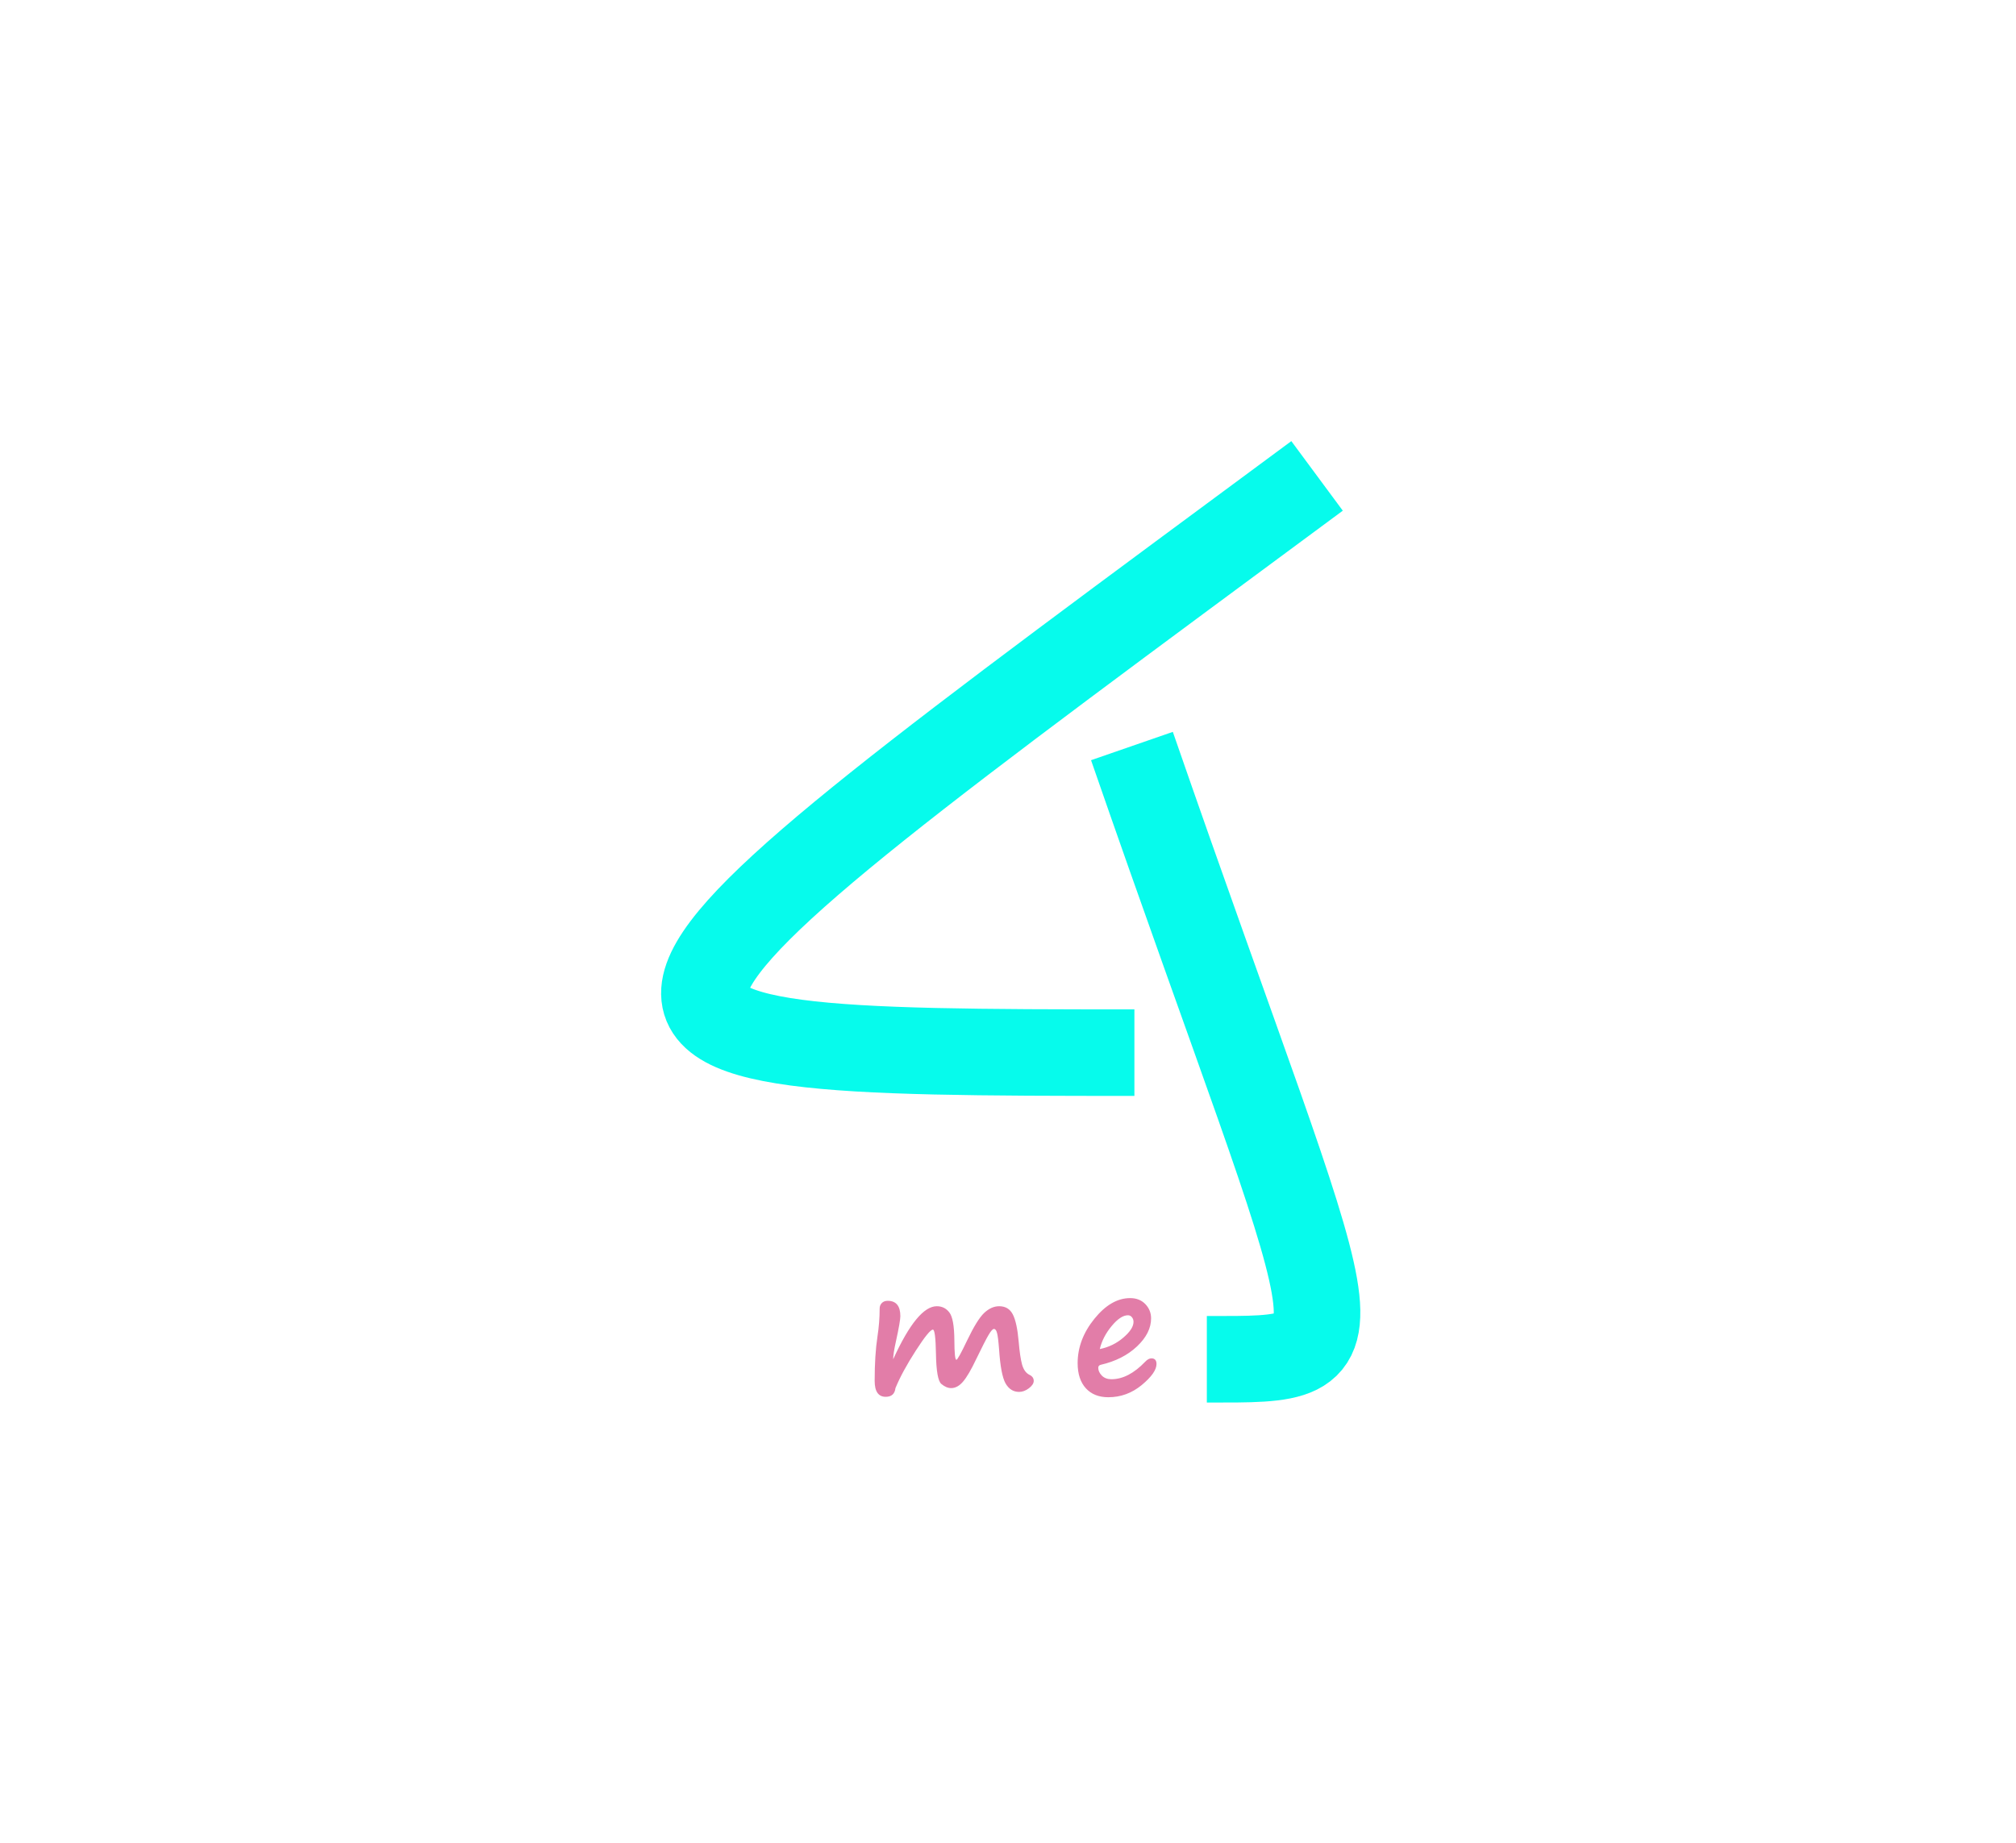 <svg width="222" height="203" viewBox="0 0 182 213" fill="none" xmlns="http://www.w3.org/2000/svg">
<g id="ameh-logo">
<g id="Vector 3" filter="url(#filter0_d)">
<path d="M126.71 51C37.704 116.84 34.871 117.656 105.605 117.656" stroke="#06FBEC" stroke-width="10"/>
</g>
<g id="Vector 4" filter="url(#filter1_d)">
<path d="M105.32 82.219C130.21 154.058 133.754 153.093 113.974 153.093" stroke="#06FBEC" stroke-width="10"/>
</g>
<path id="me" d="M77.996 160.424C77.918 161.094 77.544 161.43 76.873 161.43C76.02 161.43 75.594 160.814 75.594 159.584C75.594 157.592 75.701 155.889 75.916 154.477C76.085 153.376 76.17 152.296 76.17 151.234C76.17 150.98 76.251 150.769 76.414 150.6C76.577 150.424 76.805 150.336 77.098 150.336C78.074 150.336 78.562 150.928 78.562 152.113C78.562 152.497 78.39 153.477 78.045 155.053C77.837 155.99 77.732 156.671 77.732 157.094C79.594 153.005 81.274 150.961 82.772 150.961C83.377 150.961 83.862 151.202 84.227 151.684C84.598 152.165 84.79 153.233 84.803 154.887C84.809 156.397 84.887 157.152 85.037 157.152C85.154 157.152 85.561 156.42 86.258 154.955C87.033 153.334 87.693 152.263 88.24 151.742C88.794 151.221 89.373 150.961 89.978 150.961C90.701 150.961 91.225 151.273 91.551 151.898C91.876 152.517 92.104 153.565 92.234 155.043C92.332 156.215 92.462 157.1 92.625 157.699C92.794 158.298 93.081 158.695 93.484 158.891C93.81 159.047 93.973 159.281 93.973 159.594C93.973 159.874 93.787 160.157 93.416 160.443C93.045 160.723 92.667 160.863 92.283 160.863C91.619 160.863 91.098 160.538 90.721 159.887C90.35 159.229 90.099 157.914 89.969 155.941C89.897 154.991 89.819 154.363 89.734 154.057C89.656 153.744 89.536 153.588 89.373 153.588C89.23 153.588 89.022 153.822 88.748 154.291C88.475 154.753 88.003 155.678 87.332 157.064C86.74 158.314 86.228 159.187 85.799 159.682C85.376 160.176 84.92 160.424 84.432 160.424C84.054 160.424 83.673 160.261 83.289 159.936C82.912 159.61 82.706 158.428 82.674 156.391C82.641 154.574 82.524 153.666 82.322 153.666C82.049 153.666 81.391 154.473 80.35 156.088C79.308 157.702 78.523 159.148 77.996 160.424ZM108.158 157.641C108.158 158.318 107.589 159.128 106.449 160.072C105.31 161.01 104.024 161.479 102.592 161.479C101.492 161.479 100.626 161.133 99.994 160.443C99.363 159.747 99.047 158.78 99.047 157.543C99.047 155.72 99.691 154.011 100.98 152.416C102.27 150.821 103.646 150.023 105.111 150.023C105.84 150.023 106.426 150.255 106.869 150.717C107.312 151.179 107.533 151.729 107.533 152.367C107.533 153.5 106.99 154.581 105.902 155.609C104.815 156.632 103.422 157.338 101.723 157.729C101.527 157.774 101.43 157.891 101.43 158.08C101.43 158.393 101.566 158.692 101.84 158.979C102.12 159.258 102.491 159.398 102.953 159.398C104.262 159.398 105.561 158.725 106.85 157.377C107.097 157.117 107.338 156.986 107.572 156.986C107.963 156.986 108.158 157.204 108.158 157.641ZM101.605 155.912C102.634 155.704 103.539 155.264 104.32 154.594C105.108 153.923 105.502 153.314 105.502 152.768C105.502 152.553 105.44 152.374 105.316 152.23C105.199 152.081 105.046 152.006 104.857 152.006C104.291 152.006 103.663 152.423 102.973 153.256C102.283 154.089 101.827 154.975 101.605 155.912Z" fill="#E27DA8"/>
</g>
<defs>
<filter id="filter0_d" x="0.918" y="0.98" width="178.766" height="175.676" filterUnits="userSpaceOnUse" color-interpolation-filters="sRGB">
<feFlood flood-opacity="0" result="BackgroundImageFix"/>
<feColorMatrix in="SourceAlpha" type="matrix" values="0 0 0 0 0 0 0 0 0 0 0 0 0 0 0 0 0 0 127 0"/>
<feOffset dy="4"/>
<feGaussianBlur stdDeviation="25"/>
<feColorMatrix type="matrix" values="0 0 0 0 0 0 0 0 0 0 0 0 0 0 0 0 0 0 0.25 0"/>
<feBlend mode="normal" in2="BackgroundImageFix" result="effect1_dropShadow"/>
<feBlend mode="normal" in="SourceGraphic" in2="effect1_dropShadow" result="shape"/>
</filter>
<filter id="filter1_d" x="50.595" y="34.582" width="131.115" height="177.512" filterUnits="userSpaceOnUse" color-interpolation-filters="sRGB">
<feFlood flood-opacity="0" result="BackgroundImageFix"/>
<feColorMatrix in="SourceAlpha" type="matrix" values="0 0 0 0 0 0 0 0 0 0 0 0 0 0 0 0 0 0 127 0"/>
<feOffset dy="4"/>
<feGaussianBlur stdDeviation="25"/>
<feColorMatrix type="matrix" values="0 0 0 0 0 0 0 0 0 0 0 0 0 0 0 0 0 0 0.25 0"/>
<feBlend mode="normal" in2="BackgroundImageFix" result="effect1_dropShadow"/>
<feBlend mode="normal" in="SourceGraphic" in2="effect1_dropShadow" result="shape"/>
</filter>
</defs>
</svg>
